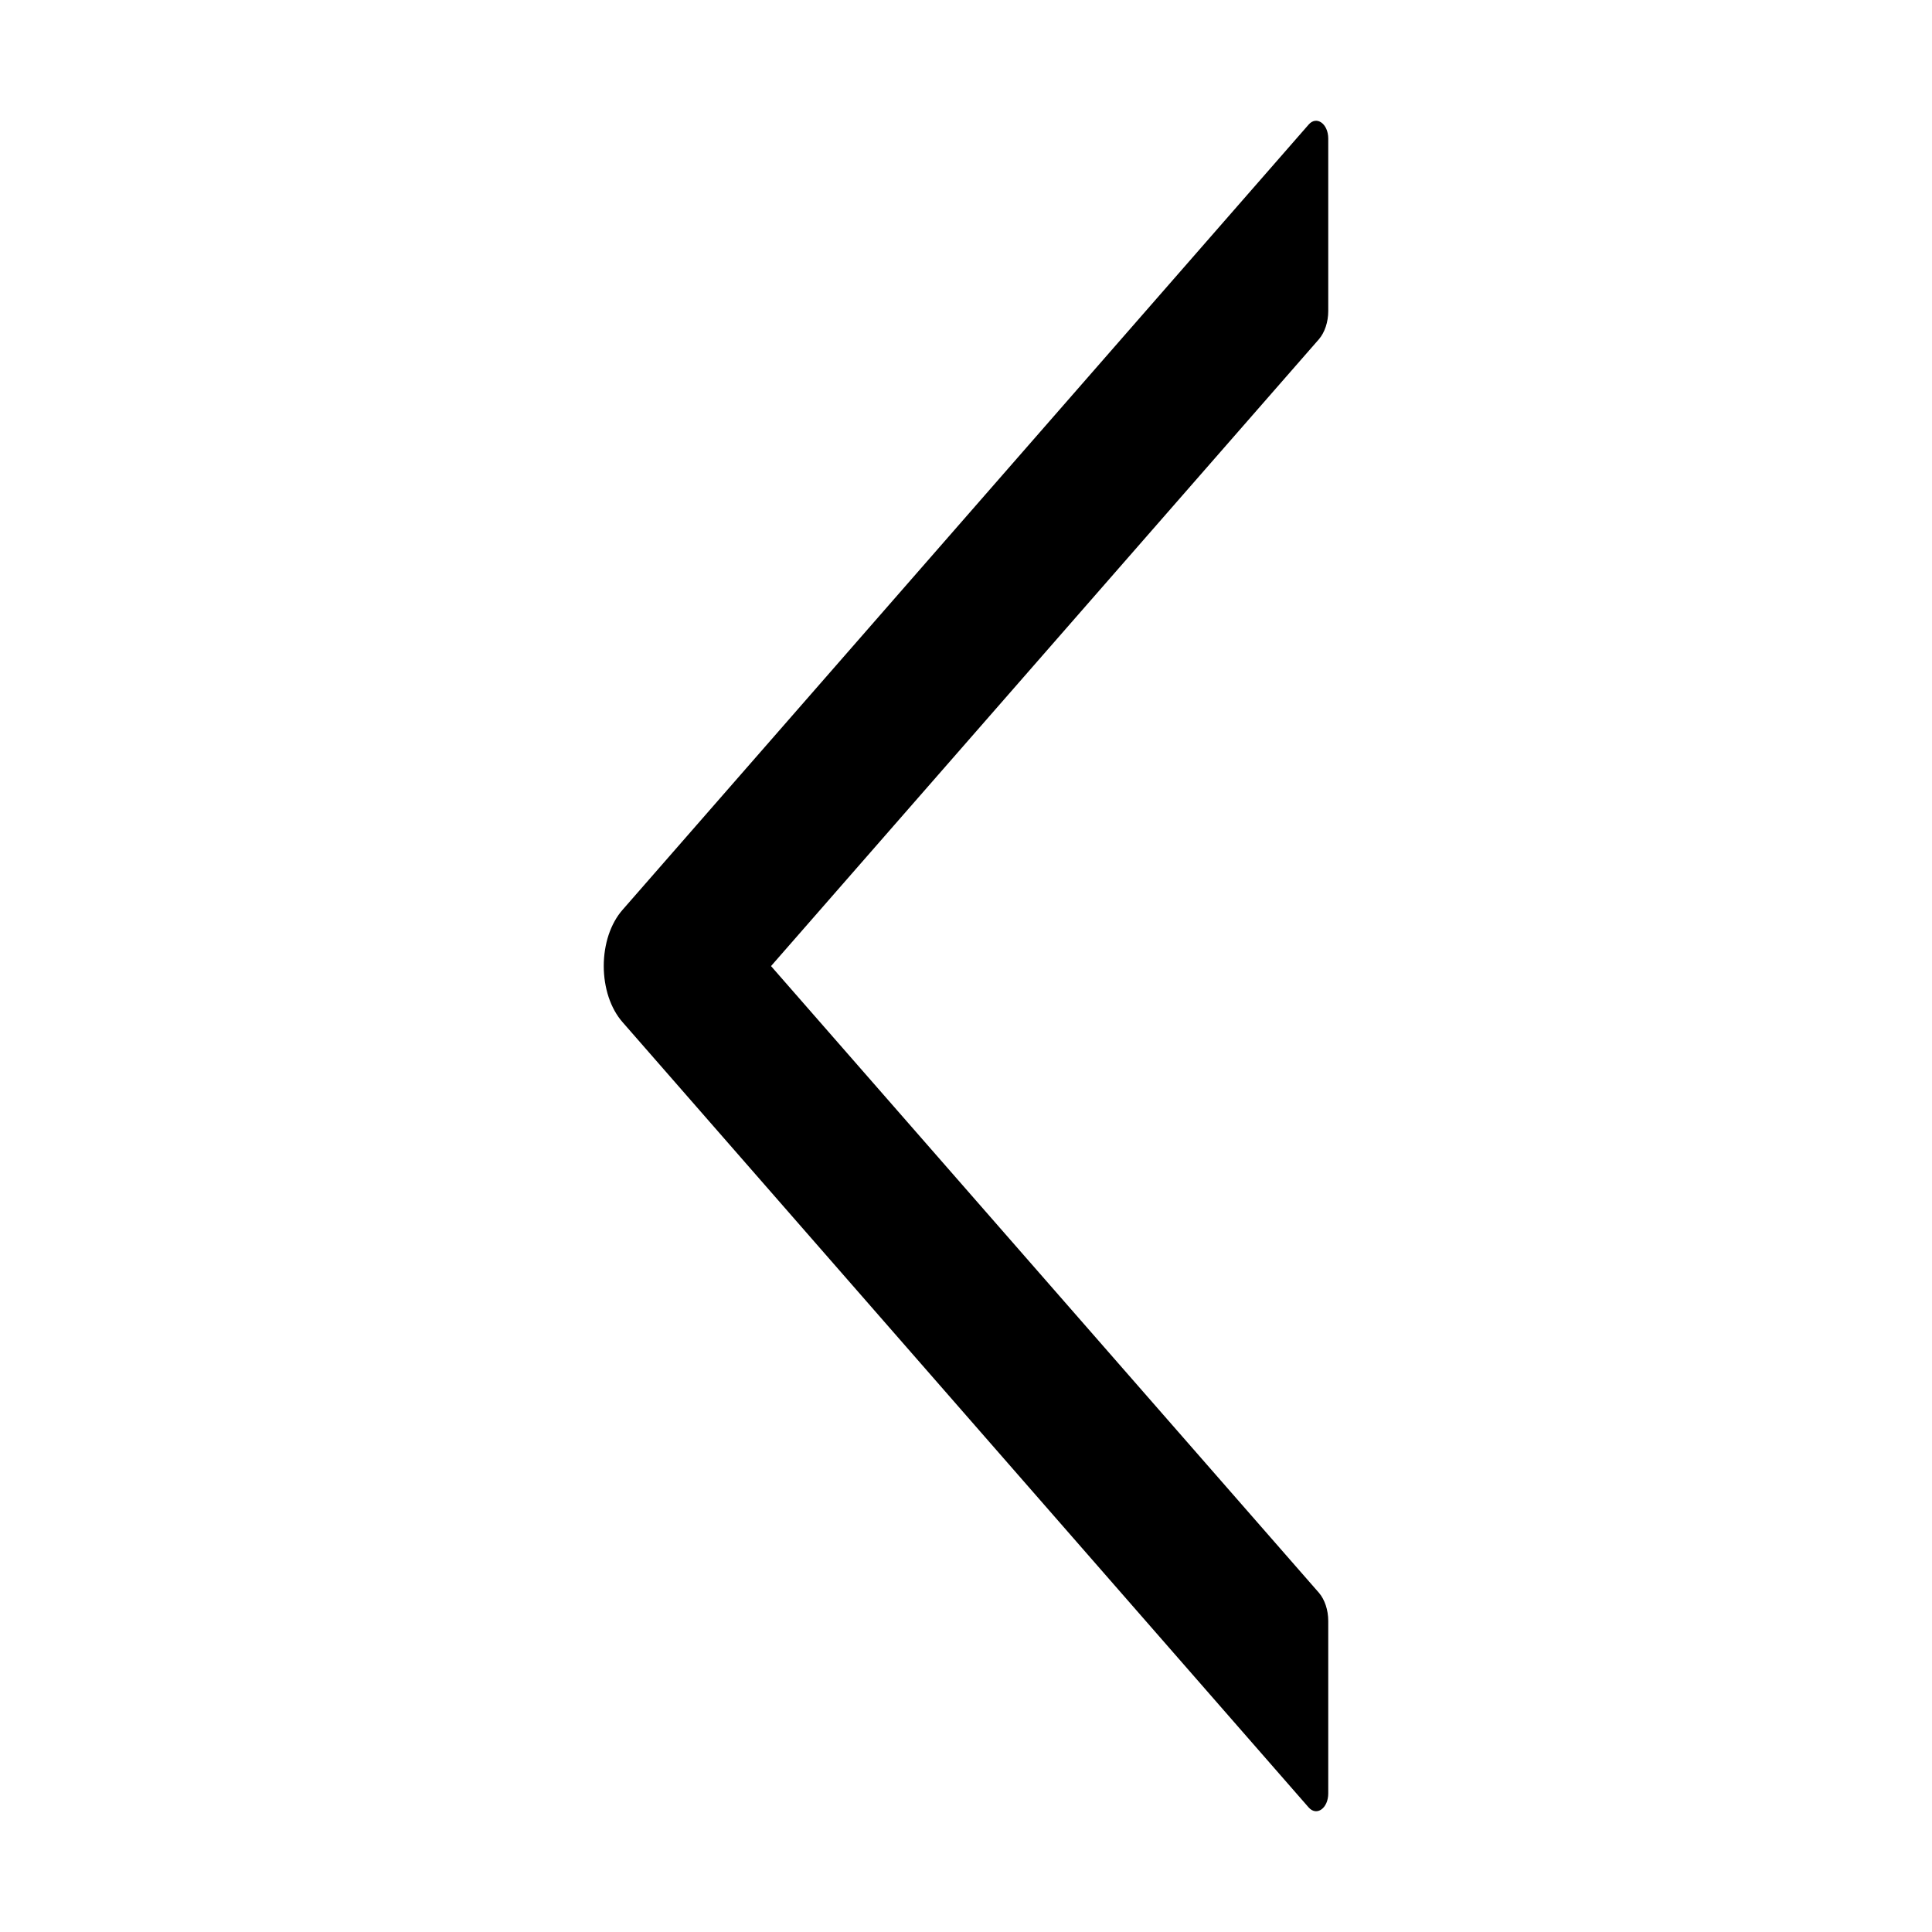 <svg width="24" height="24" viewBox="0 0 24 24" fill="none" xmlns="http://www.w3.org/2000/svg">
<path d="M16.5 3.864V1.722C16.5 1.536 16.354 1.434 16.256 1.548L7.733 11.303C7.66 11.386 7.602 11.491 7.561 11.612C7.521 11.733 7.5 11.866 7.5 12C7.5 12.134 7.521 12.267 7.561 12.388C7.602 12.509 7.66 12.614 7.733 12.697L16.256 22.452C16.356 22.566 16.5 22.463 16.5 22.278V20.136C16.5 20 16.456 19.87 16.385 19.787L9.578 12.001L16.385 4.213C16.456 4.13 16.5 4 16.5 3.864Z" fill="currentColor"/>
</svg>
